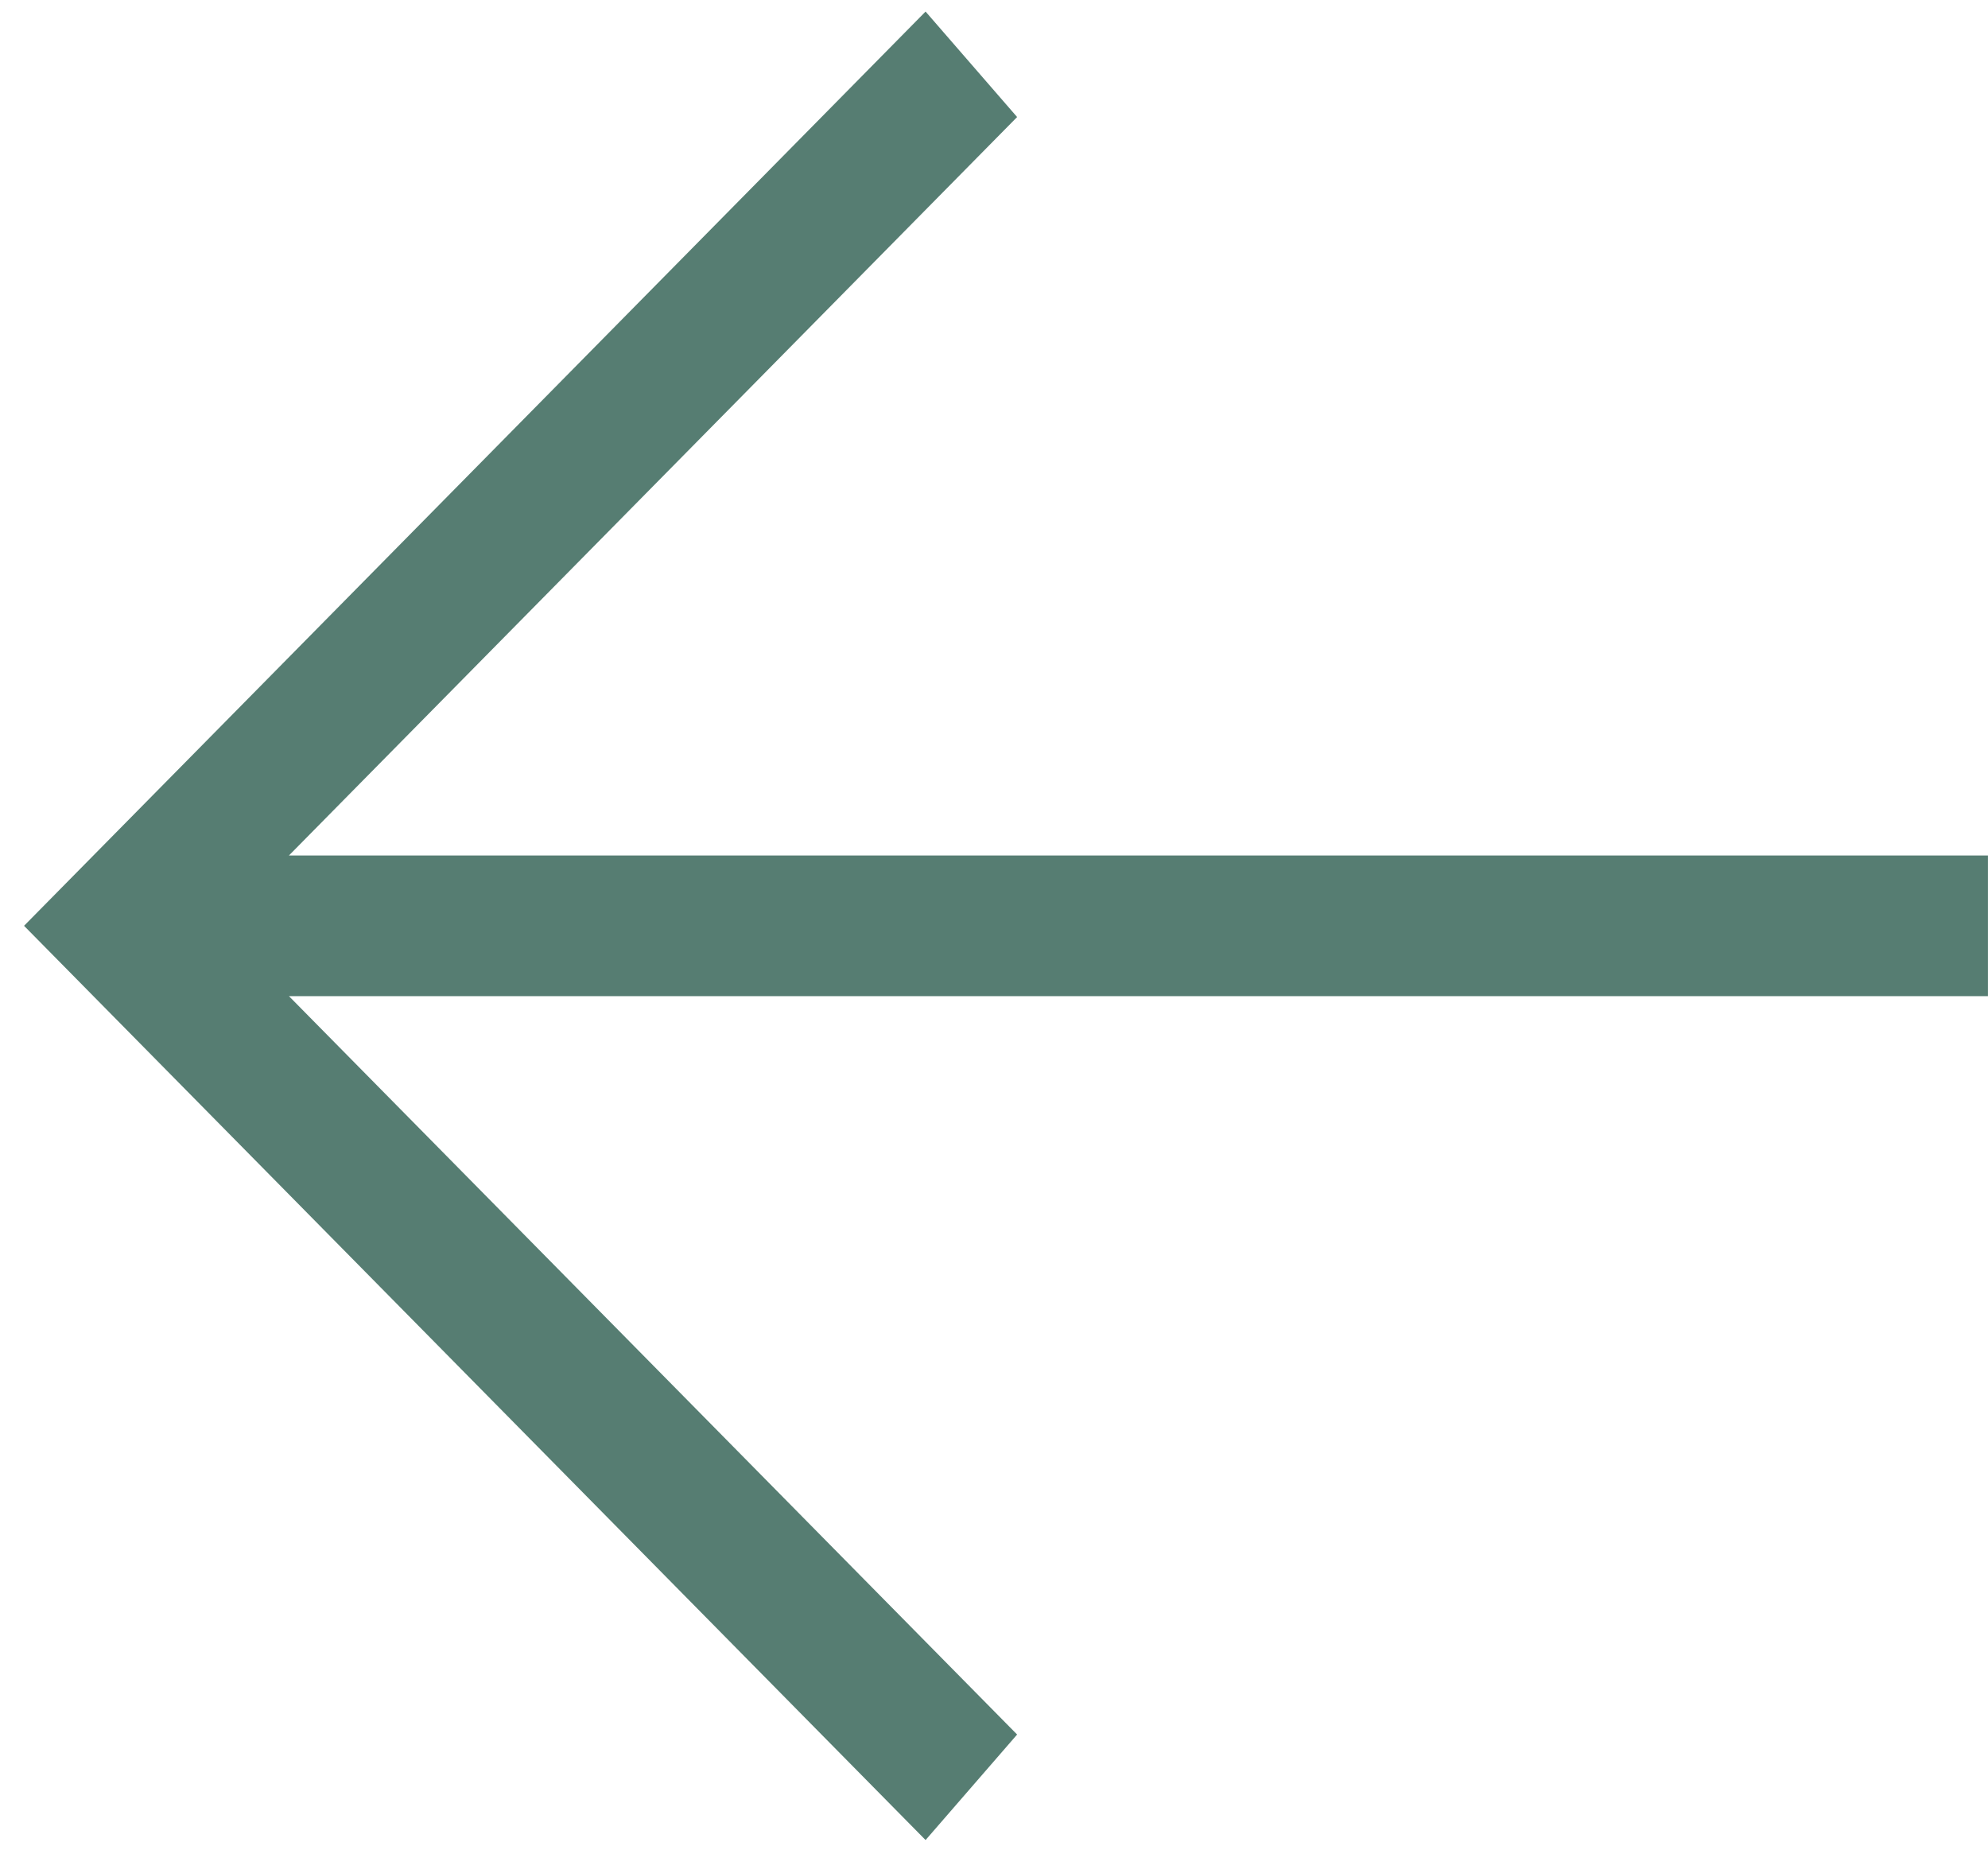 <svg width="43" height="40" viewBox="0 0 43 40" fill="none" xmlns="http://www.w3.org/2000/svg">
<path d="M42.999 21.542L6.25 21.542L22 37.51L20.02 39.792L0.52 20.021L20.02 0.25L22 2.531L6.25 18.5L42.999 18.5L42.999 21.542Z" fill="#567D72"/>
</svg>
